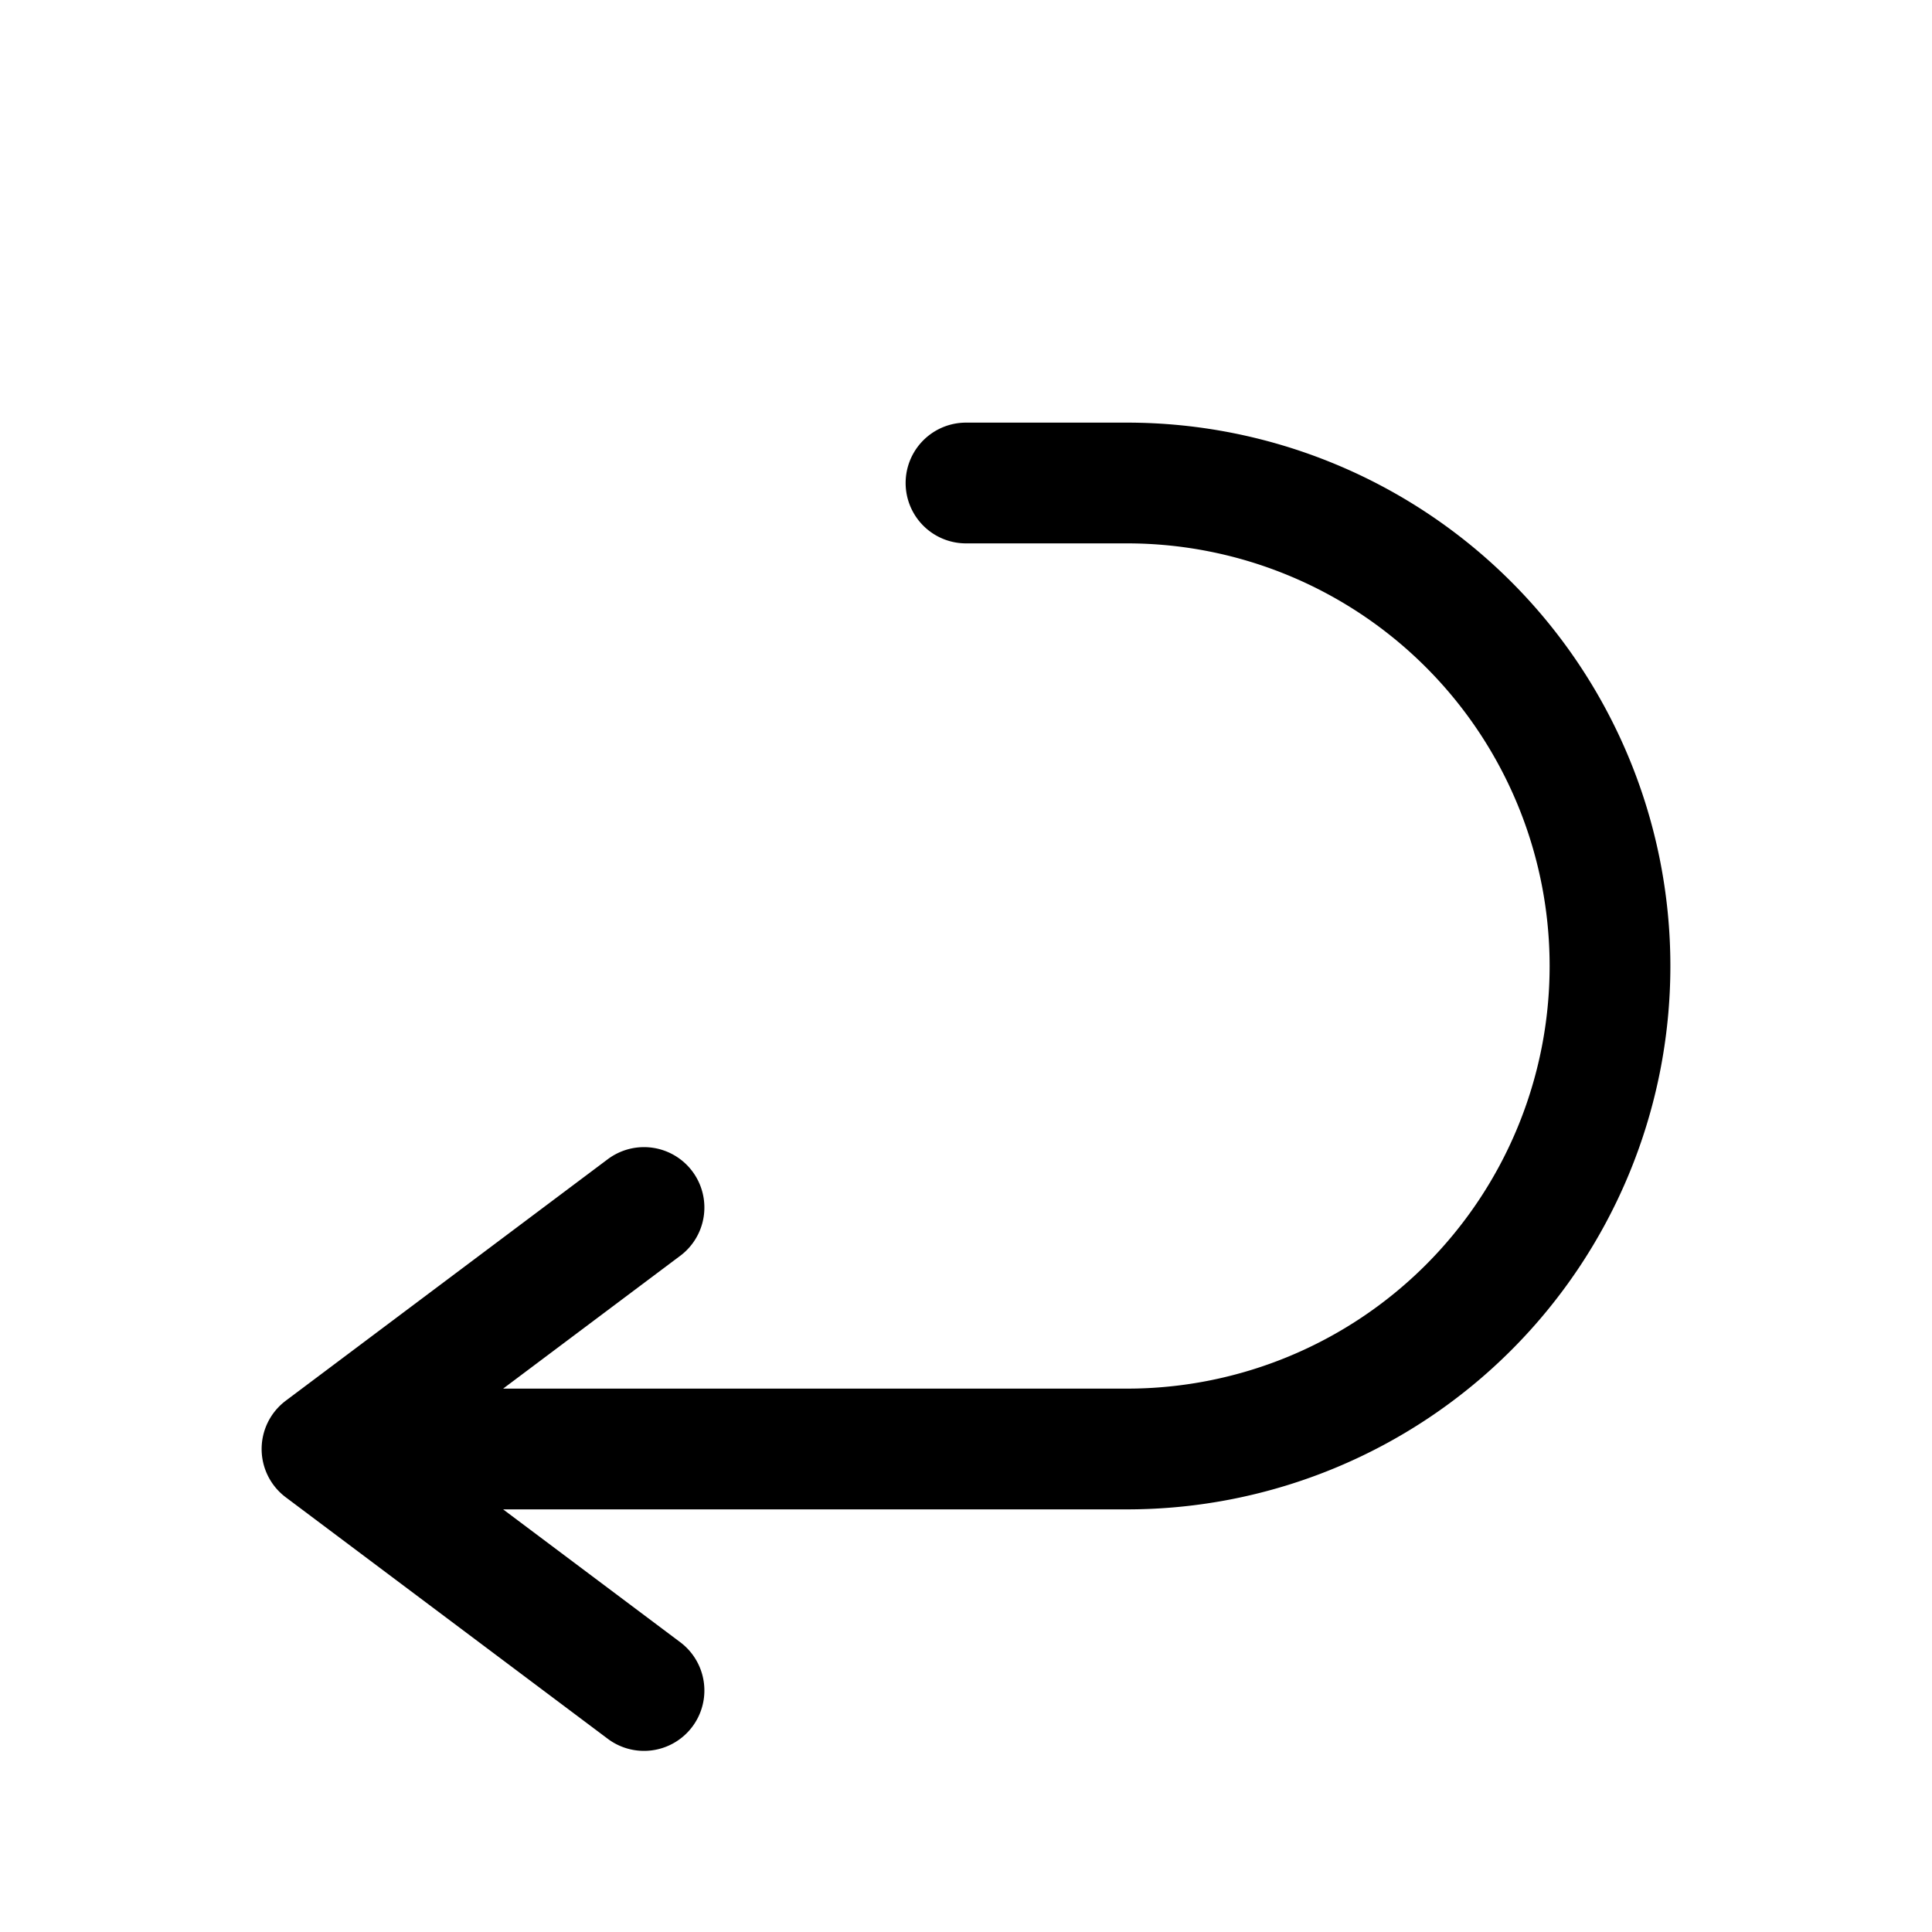 <svg id="arrowBackDown" xmlns="http://www.w3.org/2000/svg" fill="none" viewBox="0 0 24 24">
    <path stroke="currentColor" stroke-linecap="round" stroke-linejoin="round" stroke-width="1.5"
          d="M12 6h2a6 6 0 0 1 6 6v0a6 6 0 0 1-6 6H4m0 0 4-3m-4 3 4 3"/>
</svg>